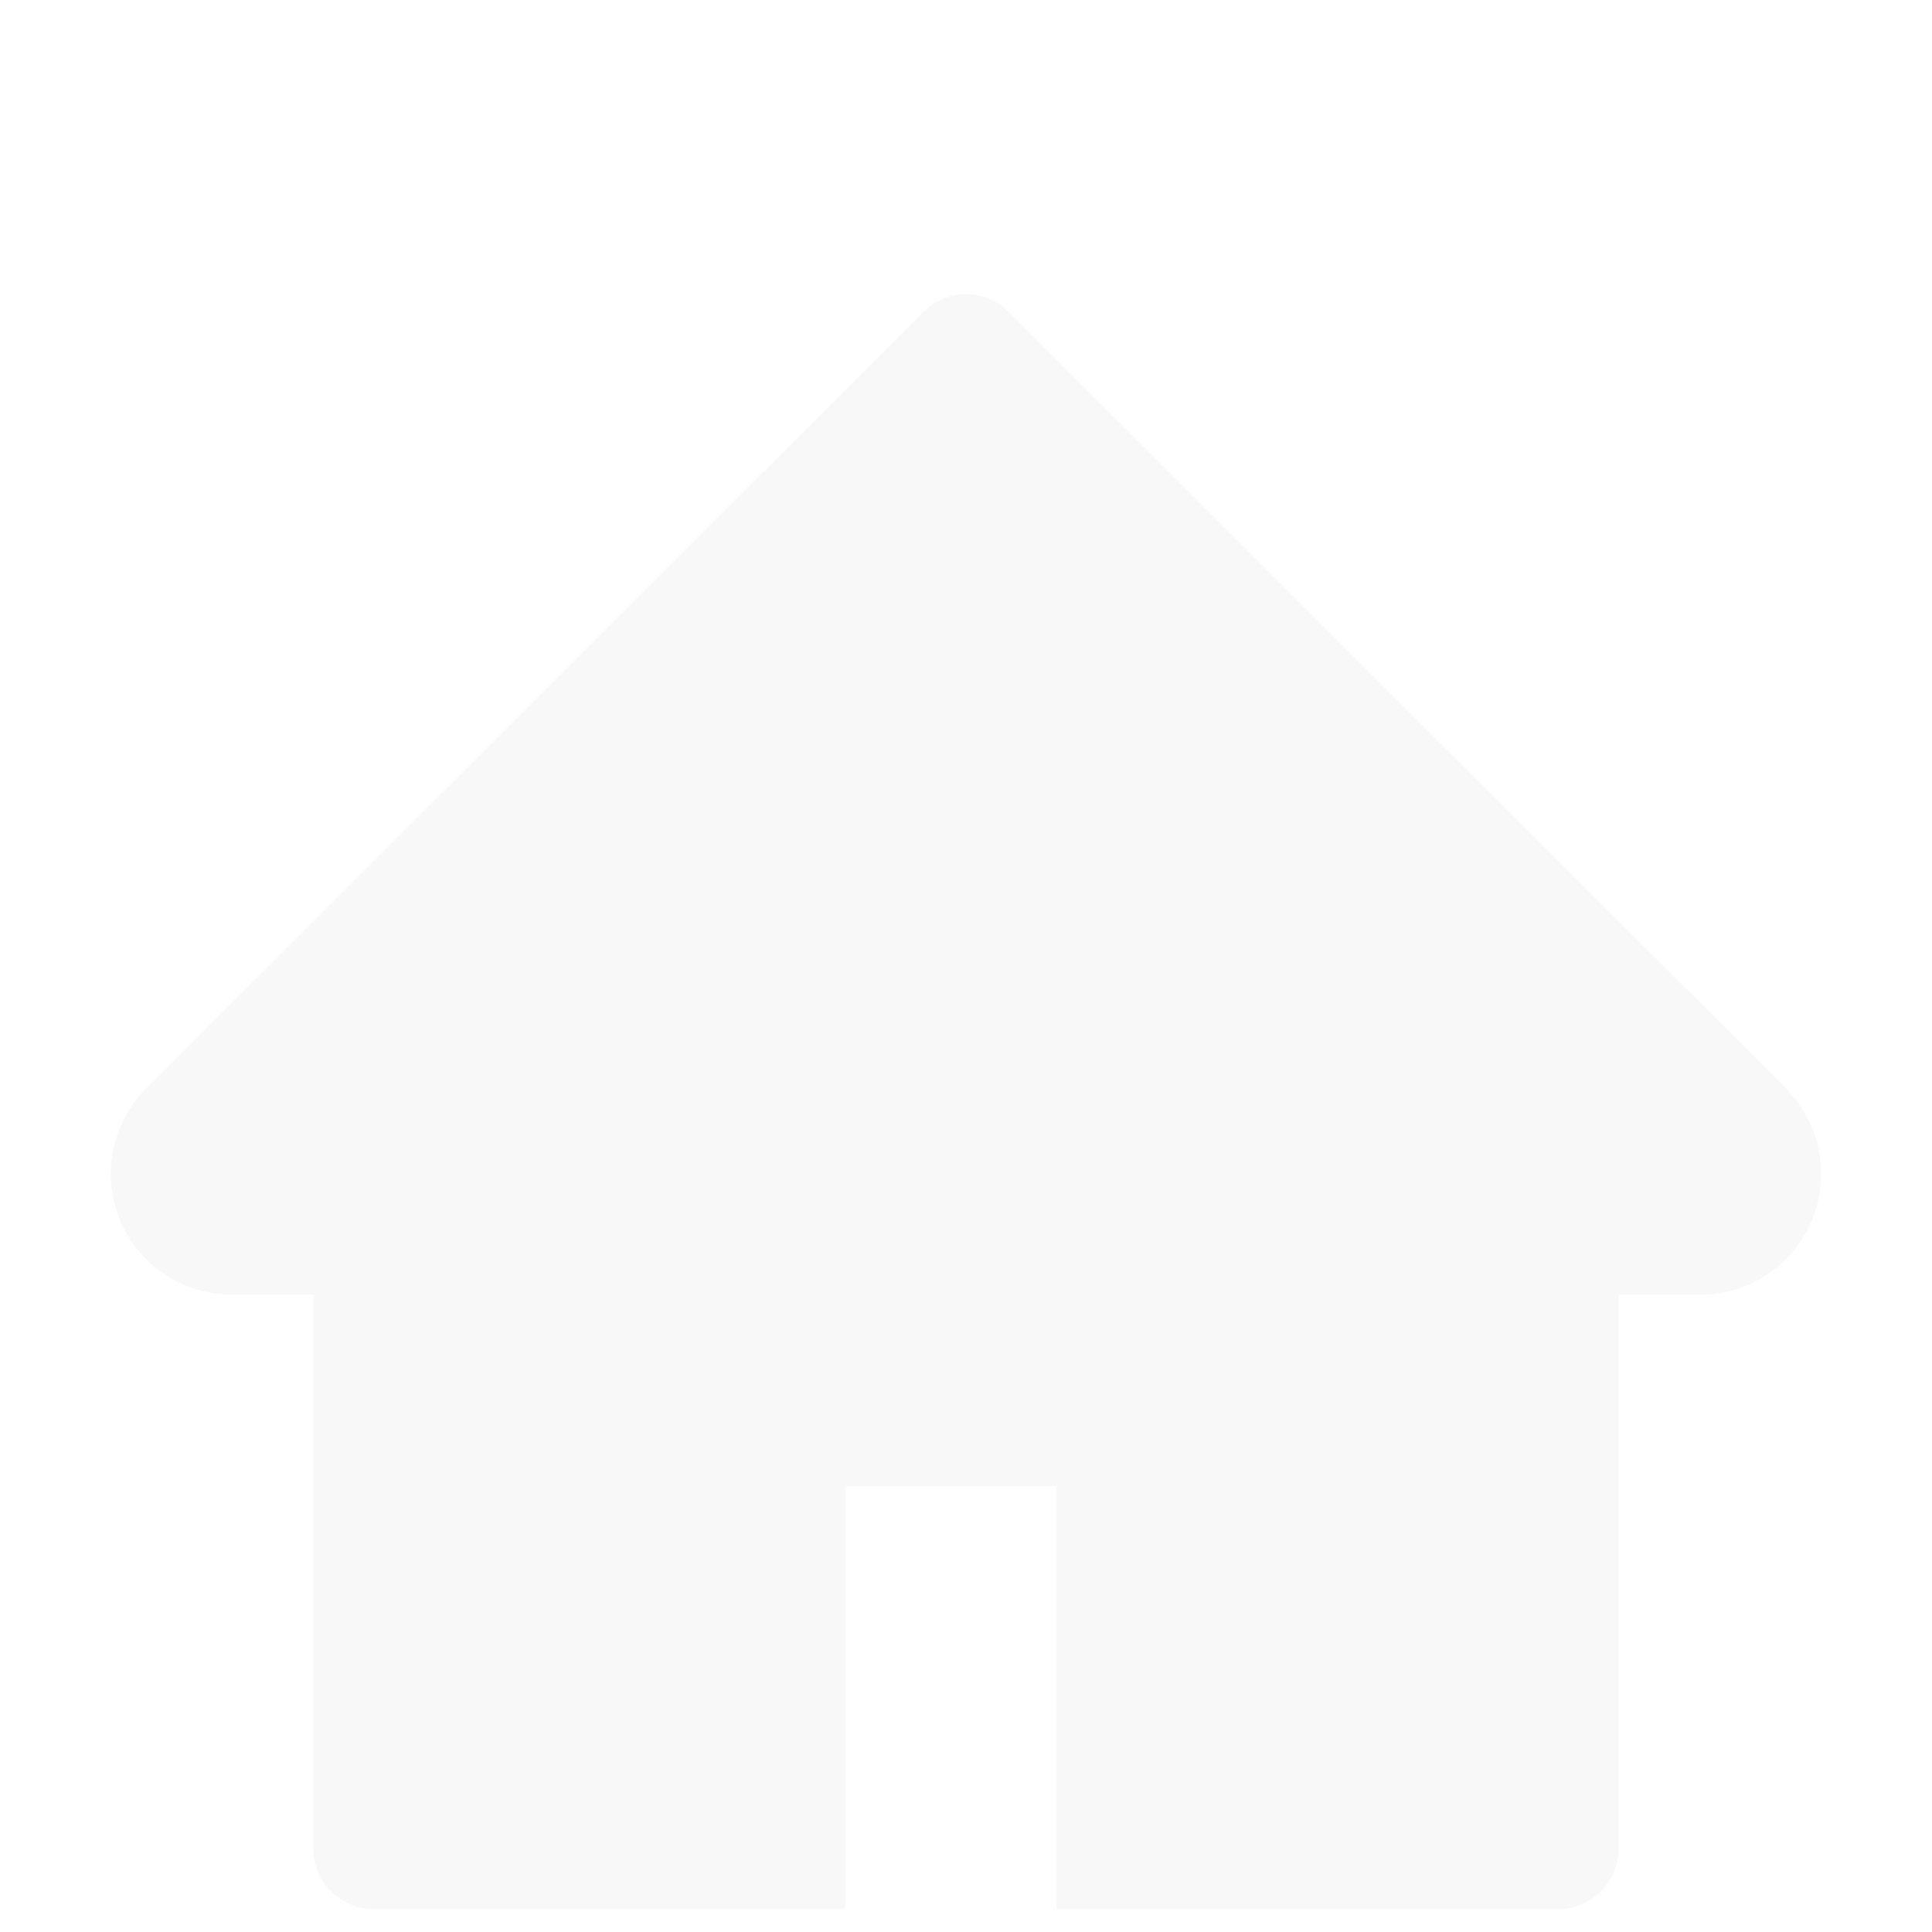 <svg width="57" height="57" viewBox="0 0 57 57" fill="none" xmlns="http://www.w3.org/2000/svg">
<g clip-path="url(#clip0_201_4295)">
<g filter="url(#filter0_d_201_4295)">
<path d="M52.686 28.11L29.758 5.199C29.593 5.034 29.397 4.902 29.181 4.813C28.965 4.723 28.734 4.677 28.5 4.677C28.266 4.677 28.035 4.723 27.819 4.813C27.603 4.902 27.407 5.034 27.242 5.199L4.314 28.11C3.646 28.778 3.267 29.686 3.267 30.632C3.267 32.597 4.865 34.194 6.83 34.194H9.246V50.543C9.246 51.528 10.042 52.324 11.027 52.324H24.938V39.855H31.172V52.324H45.973C46.958 52.324 47.754 51.528 47.754 50.543V34.194H50.17C51.116 34.194 52.024 33.822 52.692 33.148C54.078 31.756 54.078 29.502 52.686 28.11Z" fill="#F8F8F8"/>
</g>
</g>
<defs>
<filter id="filter0_d_201_4295" x="-0.733" y="4.677" width="58.463" height="55.647" filterUnits="userSpaceOnUse" color-interpolation-filters="sRGB">
<feFlood flood-opacity="0" result="BackgroundImageFix"/>
<feColorMatrix in="SourceAlpha" type="matrix" values="0 0 0 0 0 0 0 0 0 0 0 0 0 0 0 0 0 0 127 0" result="hardAlpha"/>
<feOffset dy="4"/>
<feGaussianBlur stdDeviation="2"/>
<feComposite in2="hardAlpha" operator="out"/>
<feColorMatrix type="matrix" values="0 0 0 0 0 0 0 0 0 0 0 0 0 0 0 0 0 0 0.25 0"/>
<feBlend mode="normal" in2="BackgroundImageFix" result="effect1_dropShadow_201_4295"/>
<feBlend mode="normal" in="SourceGraphic" in2="effect1_dropShadow_201_4295" result="shape"/>
</filter>
<clipPath id="clip0_201_4295">
<rect width="57" height="57" fill="white"/>
</clipPath>
</defs>
</svg>
